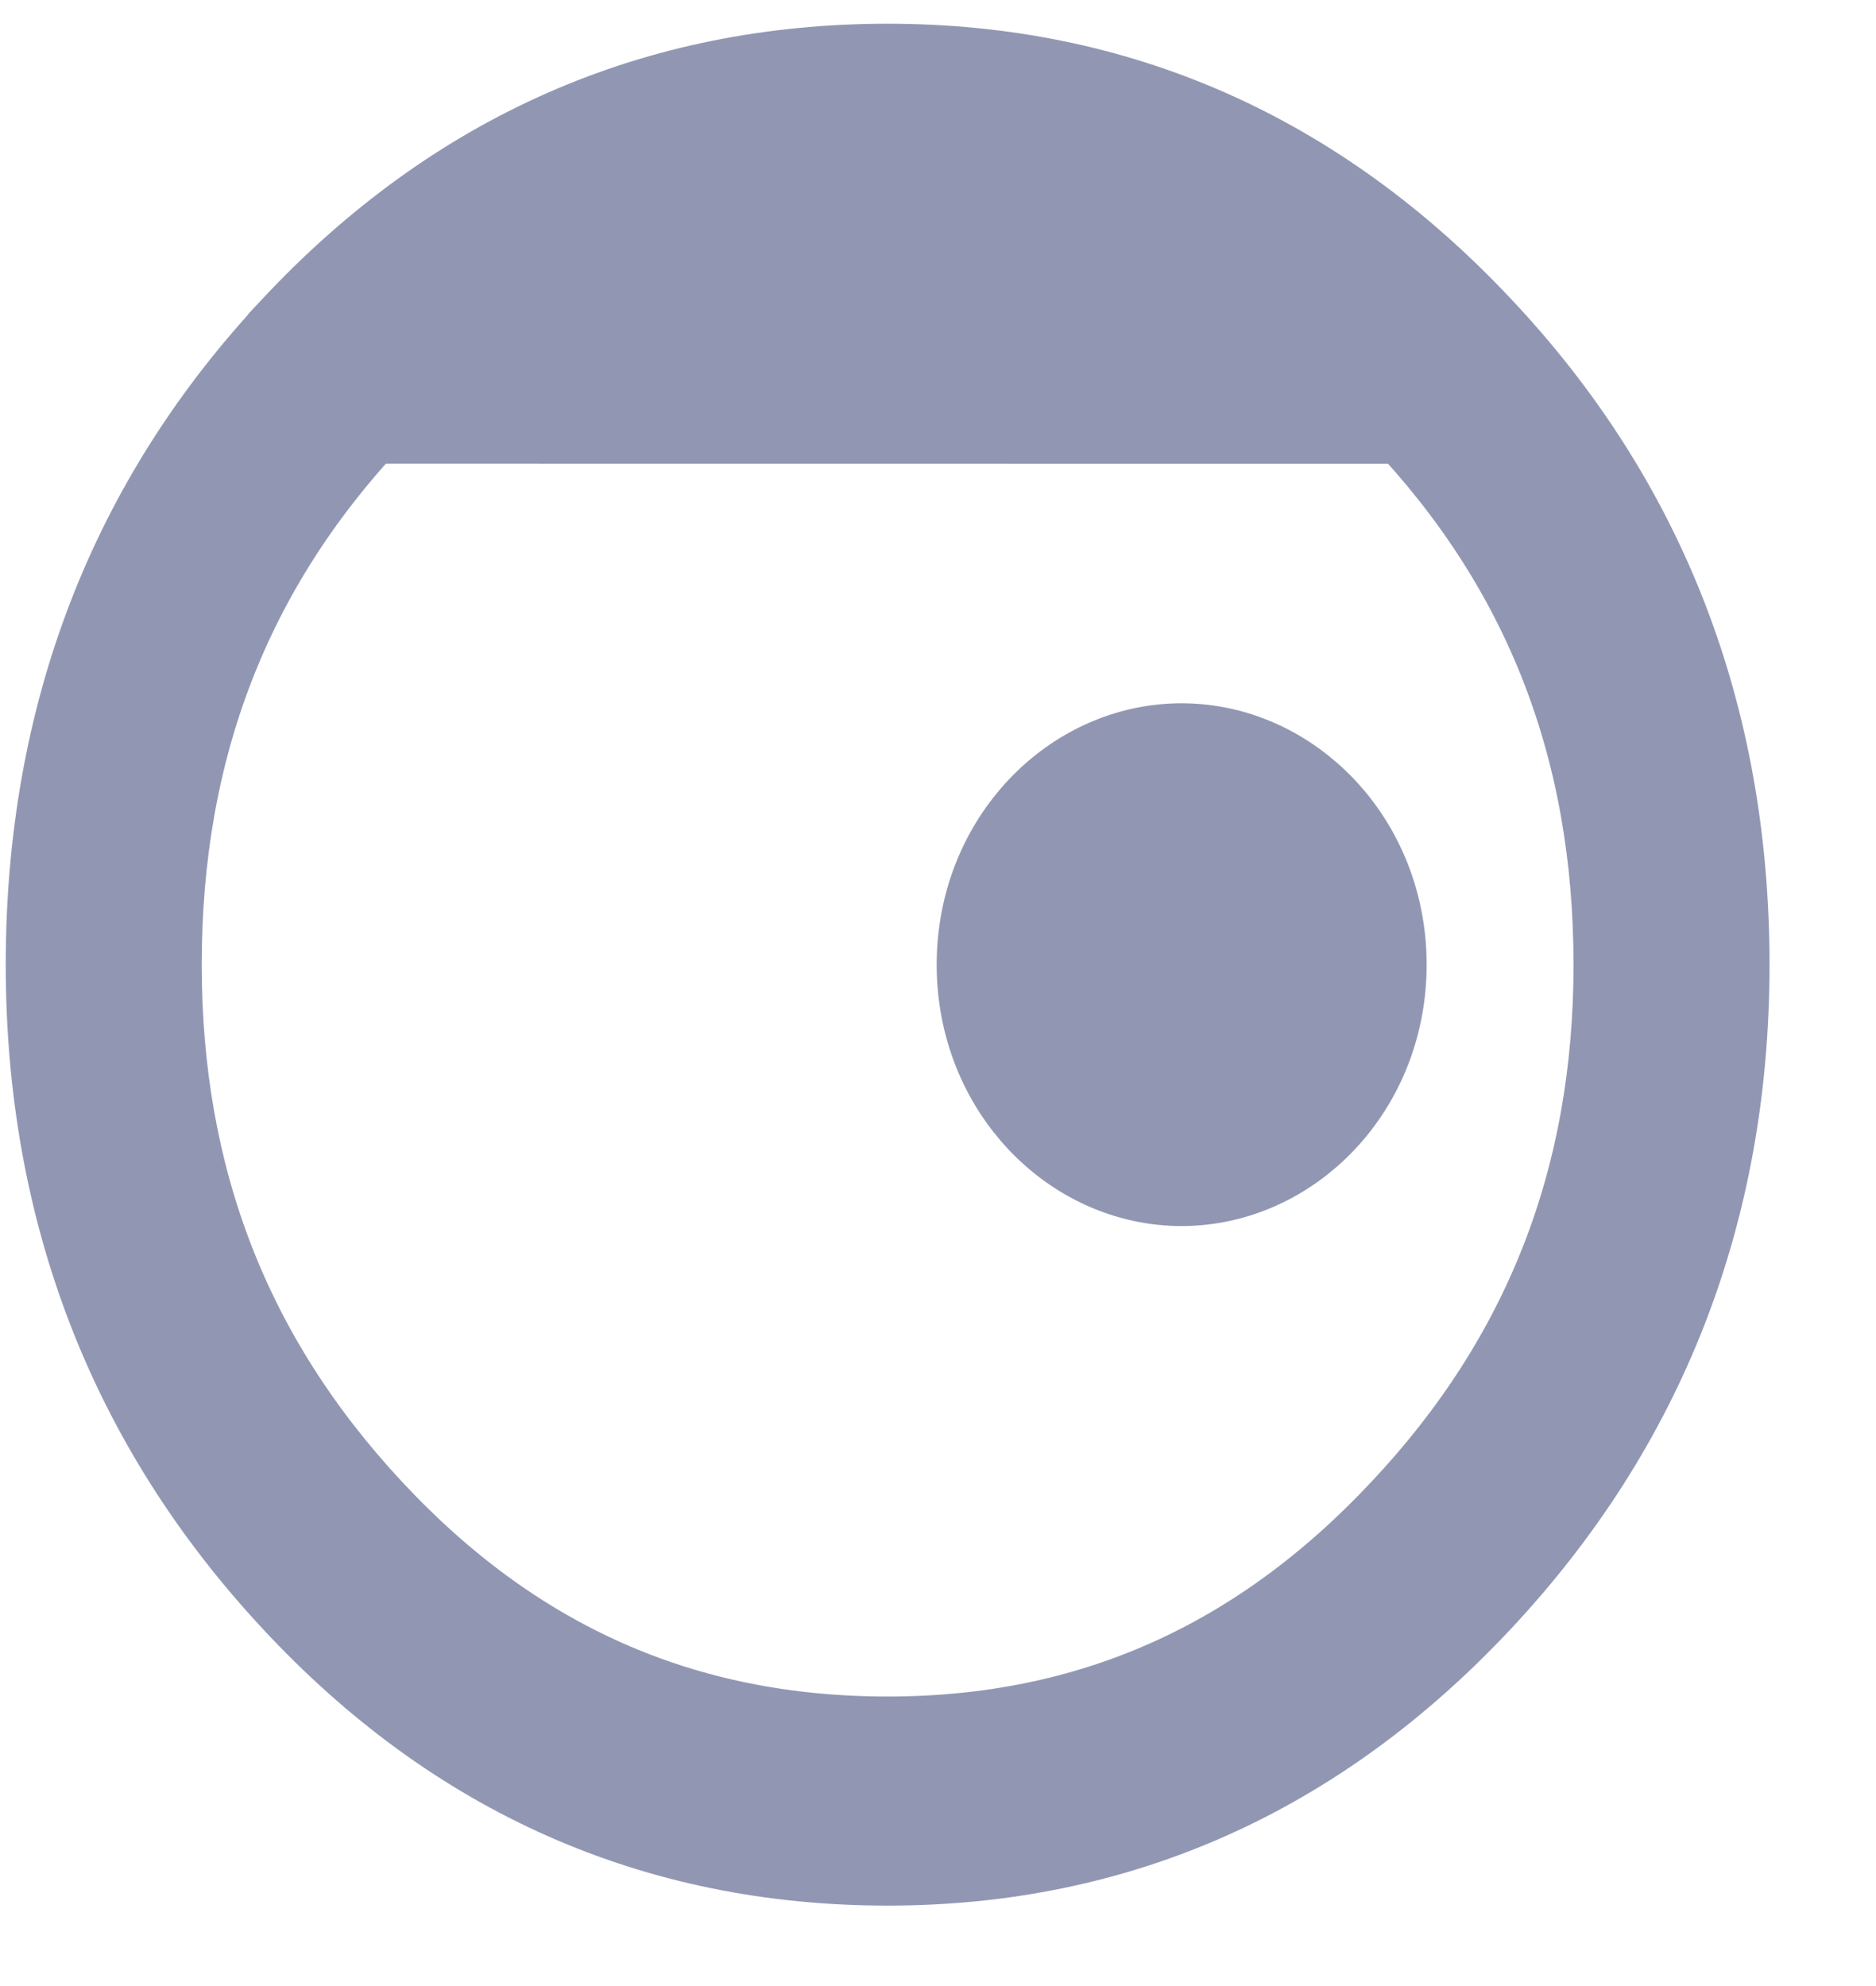 <svg width="17" height="18" viewBox="0 0 17 18" fill="none" xmlns="http://www.w3.org/2000/svg">
<path d="M3.276 3.702C4.585 2.302 6.156 1.61 8.044 1.61C9.914 1.61 11.479 2.304 12.798 3.703L3.276 3.702ZM3.276 3.702C1.965 5.099 1.328 6.76 1.328 8.743C1.328 10.707 1.966 12.363 3.276 13.769C4.586 15.178 6.157 15.876 8.044 15.876C9.913 15.876 11.48 15.176 12.796 13.768C14.116 12.362 14.759 10.706 14.759 8.743C14.759 6.761 14.118 5.1 12.798 3.703L3.276 3.702ZM2.748 14.423L2.748 14.423C1.291 12.859 0.552 10.956 0.552 8.743C0.552 6.507 1.292 4.597 2.749 3.045L2.749 3.044C4.202 1.493 5.976 0.715 8.044 0.715C10.09 0.715 11.859 1.491 13.322 3.045L13.322 3.045C14.79 4.599 15.535 6.508 15.535 8.743C15.535 10.955 14.791 12.859 13.323 14.425L13.323 14.425C11.858 15.989 10.09 16.771 8.044 16.771C5.976 16.771 4.202 15.988 2.748 14.423ZM10.707 10.612C9.789 10.612 8.988 9.805 8.988 8.743C8.988 7.682 9.789 6.874 10.707 6.874C11.626 6.874 12.428 7.682 12.428 8.743C12.428 9.805 11.626 10.612 10.707 10.612Z" fill="#9197B3" stroke="#9197B3"/>
</svg>

